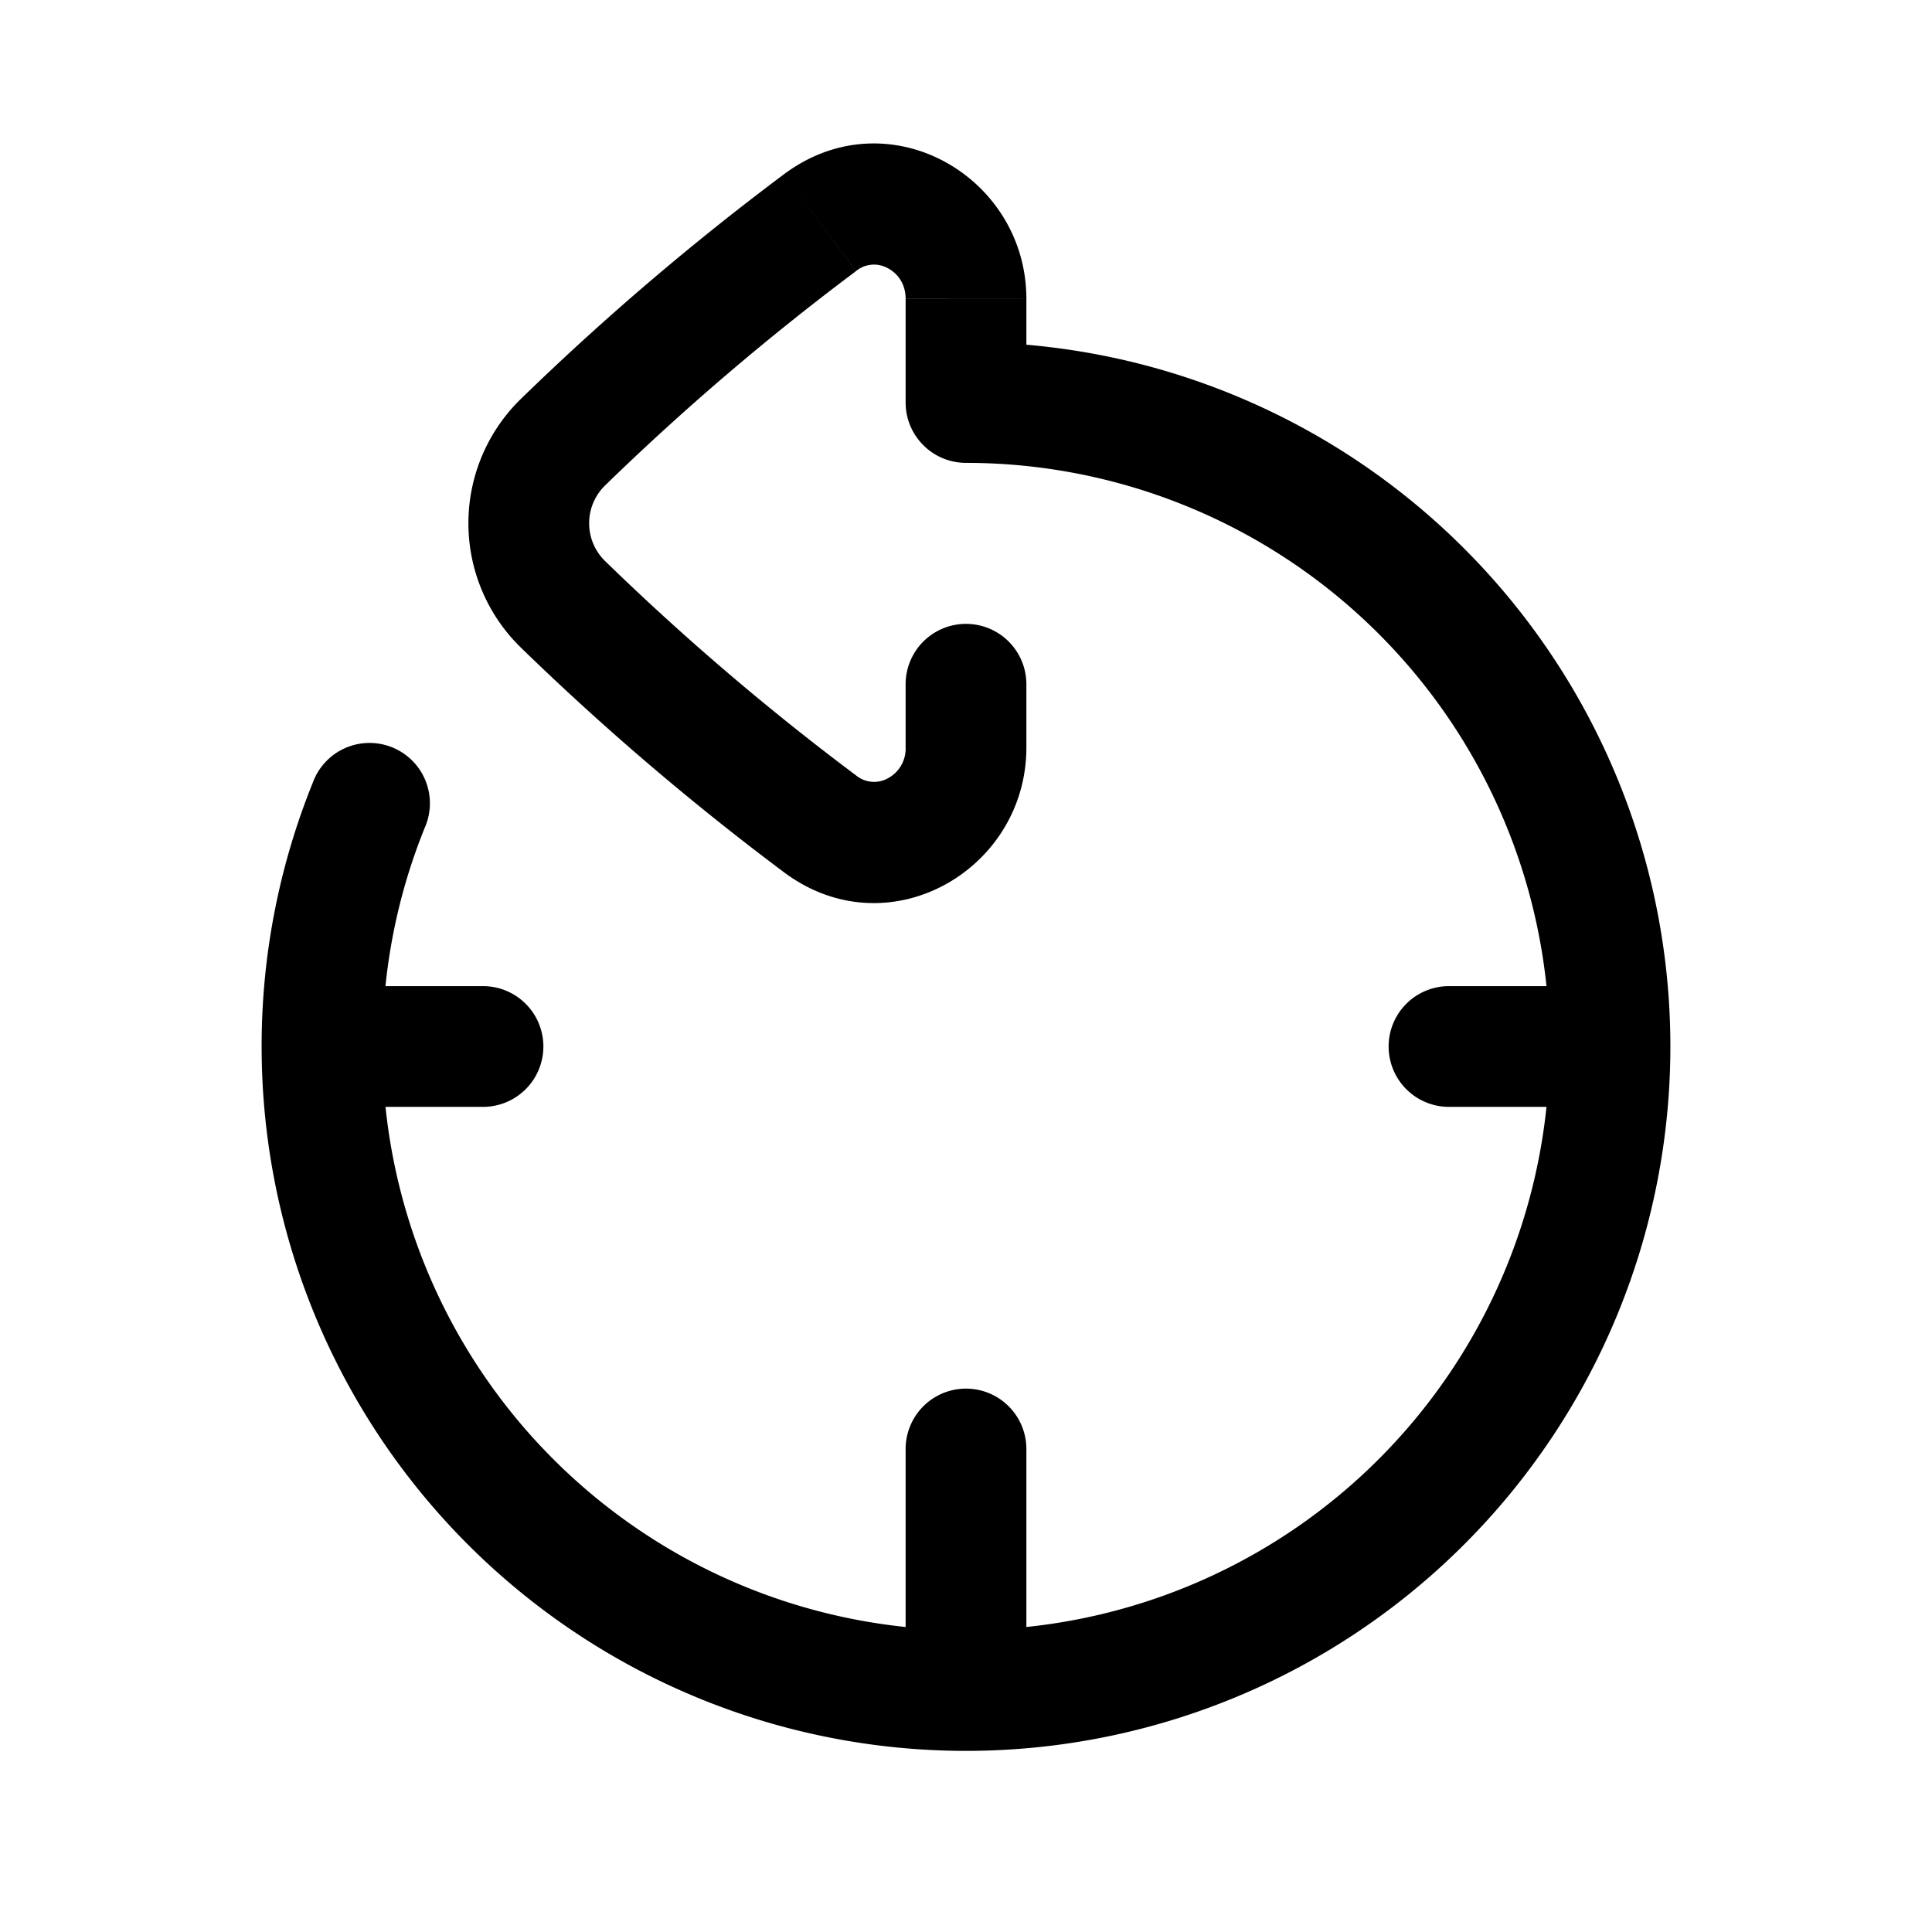 <svg xmlns="http://www.w3.org/2000/svg" width="24" height="24" viewBox="0 0 24 24" fill="none">
    <path fill="currentColor" d="M12 5h-.75c0 .414.336.75.75.75zm-6.723 5.281a.75.75 0 1 0-1.39-.562zM6 13.75a.75.75 0 0 0 0-1.5zm12-1.5a.75.75 0 0 0 0 1.5zM12.75 18a.75.75 0 0 0-1.5 0zm0-9.5a.75.75 0 0 0-1.5 0zm6.5 4.5A7.25 7.25 0 0 1 12 20.25v1.5A8.75 8.75 0 0 0 20.75 13zM12 20.25A7.25 7.25 0 0 1 4.75 13h-1.5A8.75 8.75 0 0 0 12 21.75zm0-14.5A7.25 7.25 0 0 1 19.25 13h1.5A8.75 8.75 0 0 0 12 4.25zM4.75 13c0-.963.187-1.88.527-2.719l-1.39-.562A8.727 8.727 0 0 0 3.25 13zm-.75.75h2v-1.5H4zm14 0h2v-1.5h-2zM12.75 21v-3h-1.5v3zm-1.5-17.287V5h1.5V3.713zm0 4.787v.787h1.5V8.5zM7.52 6.027a31.78 31.78 0 0 1 3.115-2.66l-.898-1.201a33.282 33.282 0 0 0-3.263 2.786zm3.115 3.606a31.78 31.78 0 0 1-3.115-2.66L6.474 8.048a33.275 33.275 0 0 0 3.263 2.786zm.615-.346a.417.417 0 0 1-.22.381.352.352 0 0 1-.395-.035l-.898 1.201c1.294.97 3.013-.024 3.013-1.547zm1.5-5.574c0-1.523-1.719-2.516-3.013-1.547l.898 1.2a.352.352 0 0 1 .394-.034c.126.066.221.198.221.38zM6.474 4.952a2.156 2.156 0 0 0 0 3.096L7.52 6.973a.656.656 0 0 1 0-.946z"/>
</svg>